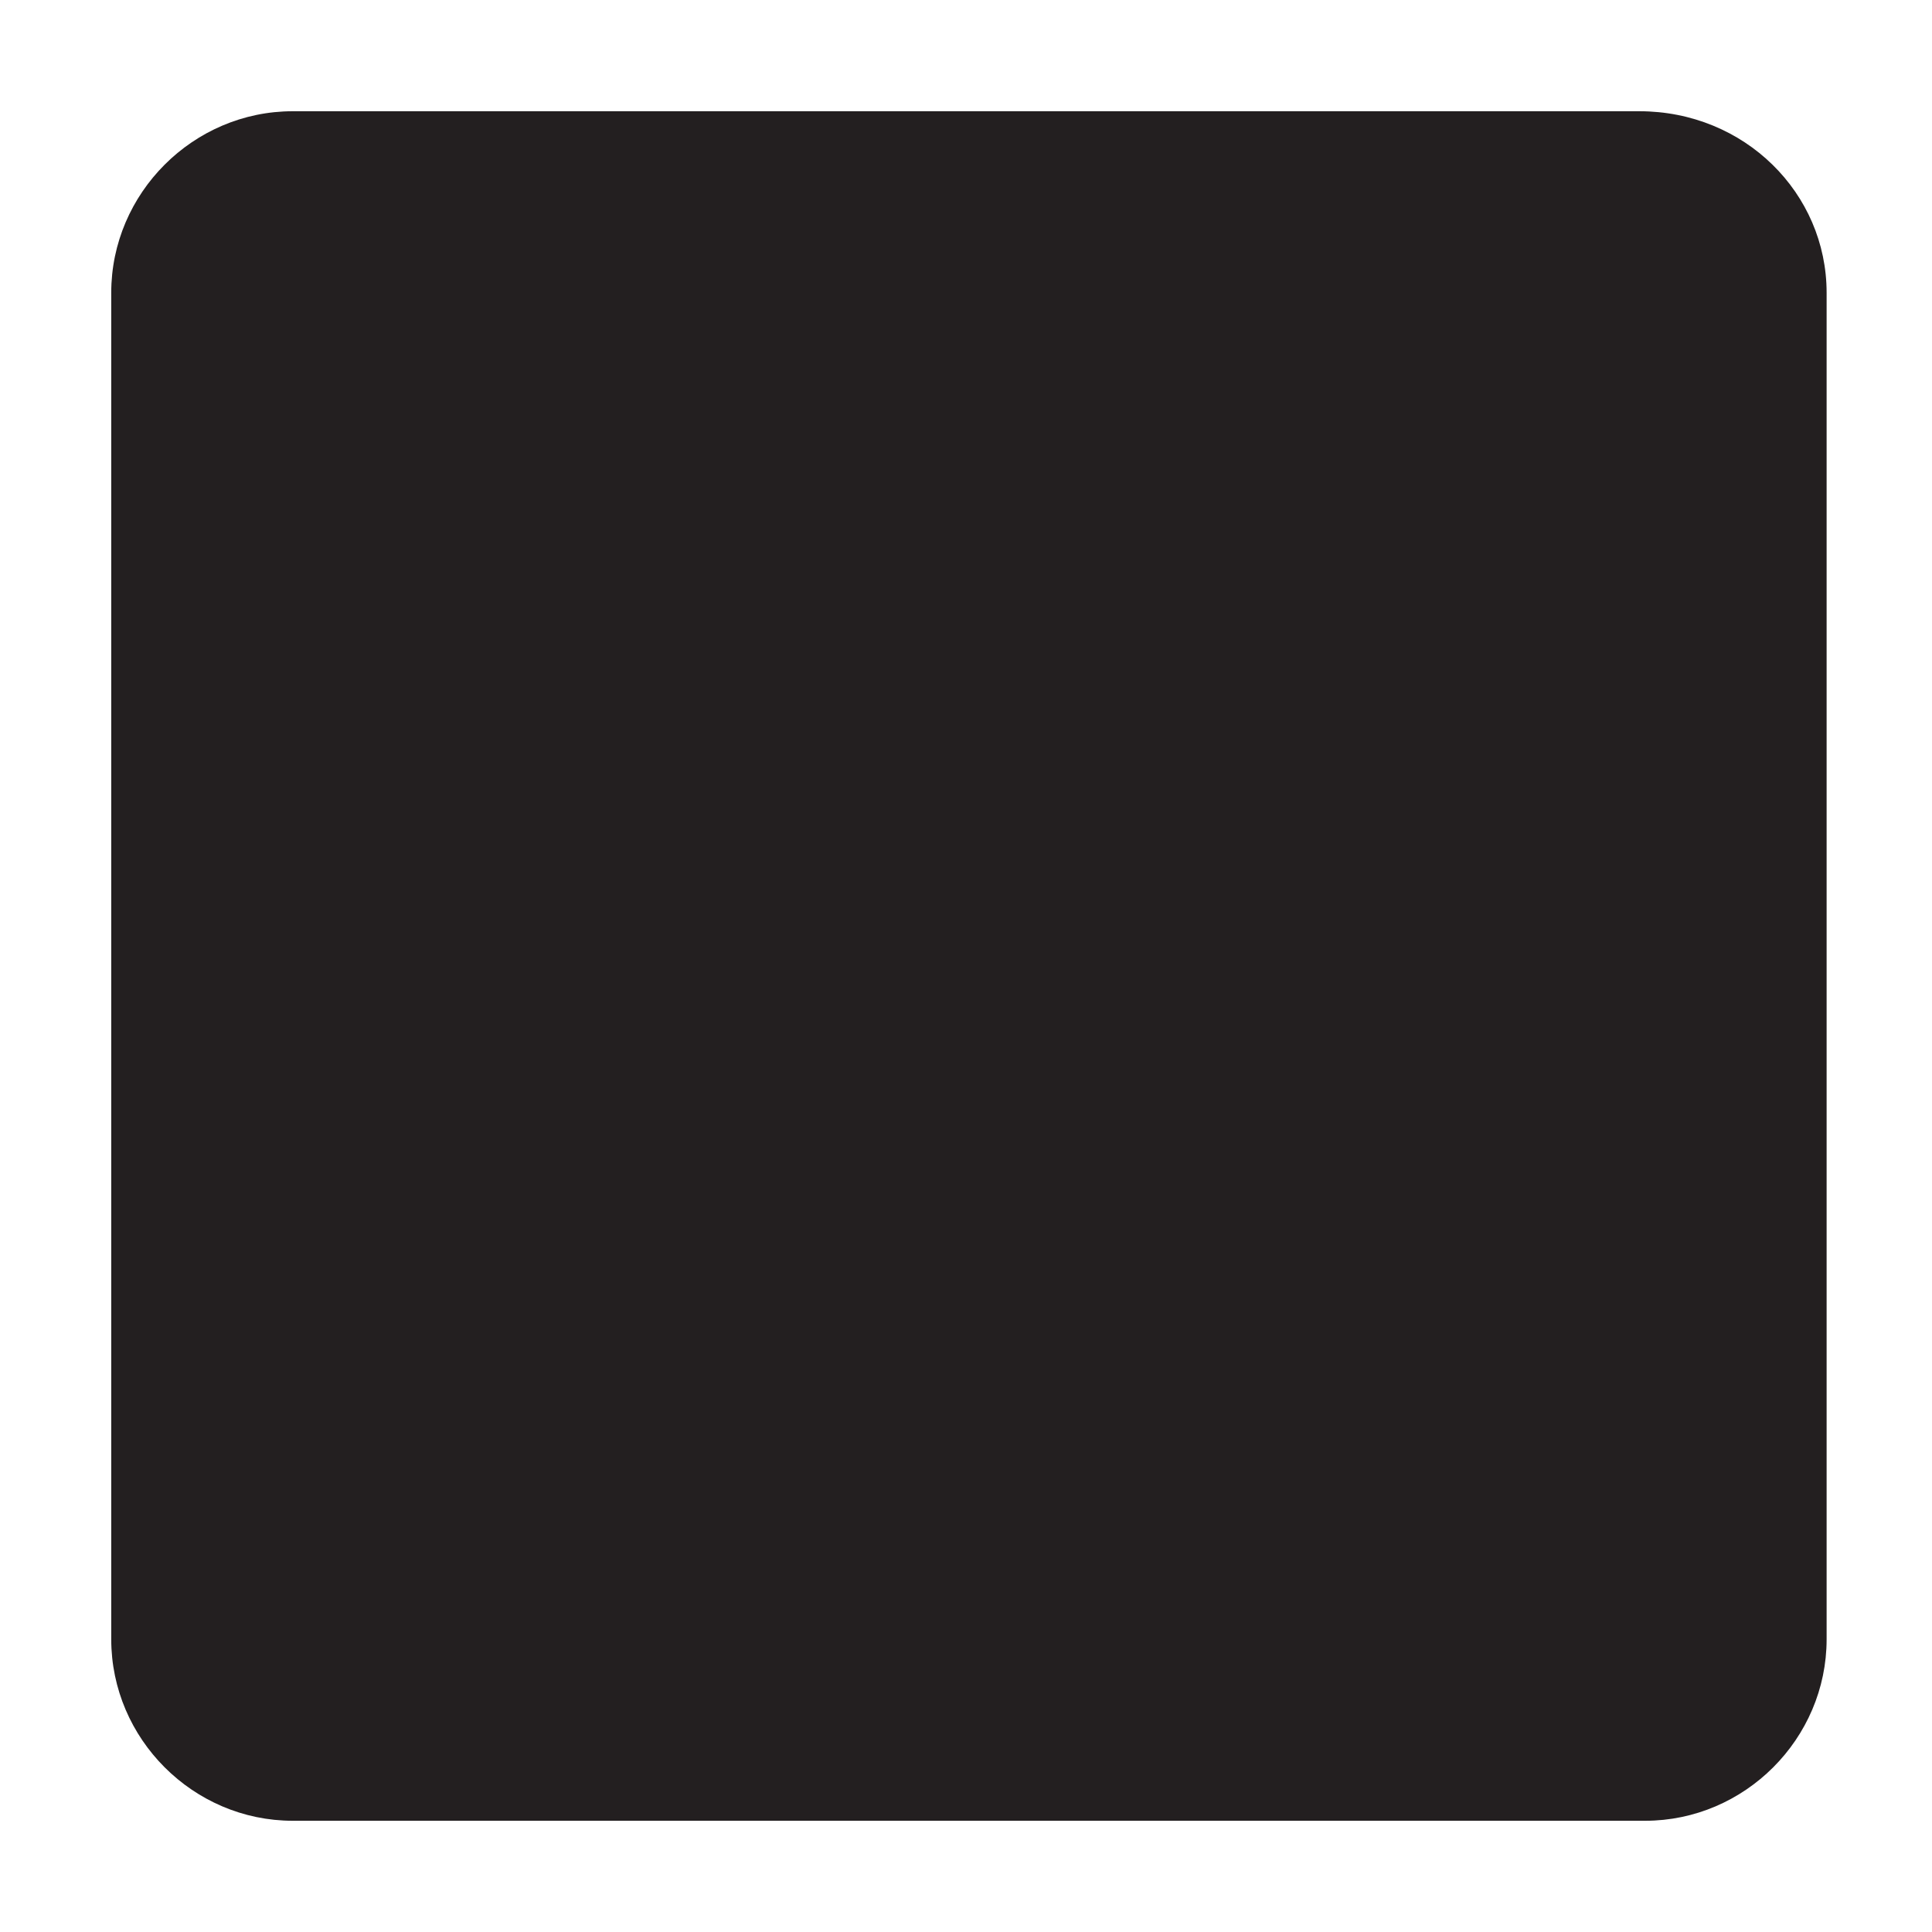 <?xml version="1.0" encoding="utf-8"?>
<!-- Generator: Adobe Illustrator 25.2.1, SVG Export Plug-In . SVG Version: 6.00 Build 0)  -->
<svg version="1.1" id="Layer_1" xmlns="http://www.w3.org/2000/svg" xmlns:xlink="http://www.w3.org/1999/xlink" x="0px" y="0px"
	 viewBox="0 0 33 33" style="enable-background:new 0 0 33 33;" xml:space="preserve">
<style type="text/css">
	.st0{fill:#231F20;}
</style>
<path class="st0" d="M31.2,5v23c0,1.7-1.4,3.1-3.1,3.1H5c-1.7,0-3.1-1.4-3.1-3.1V5c0-1.7,1.4-3.1,3.1-3.1h23
	C29.8,1.9,31.2,3.3,31.2,5z"/>
</svg>
